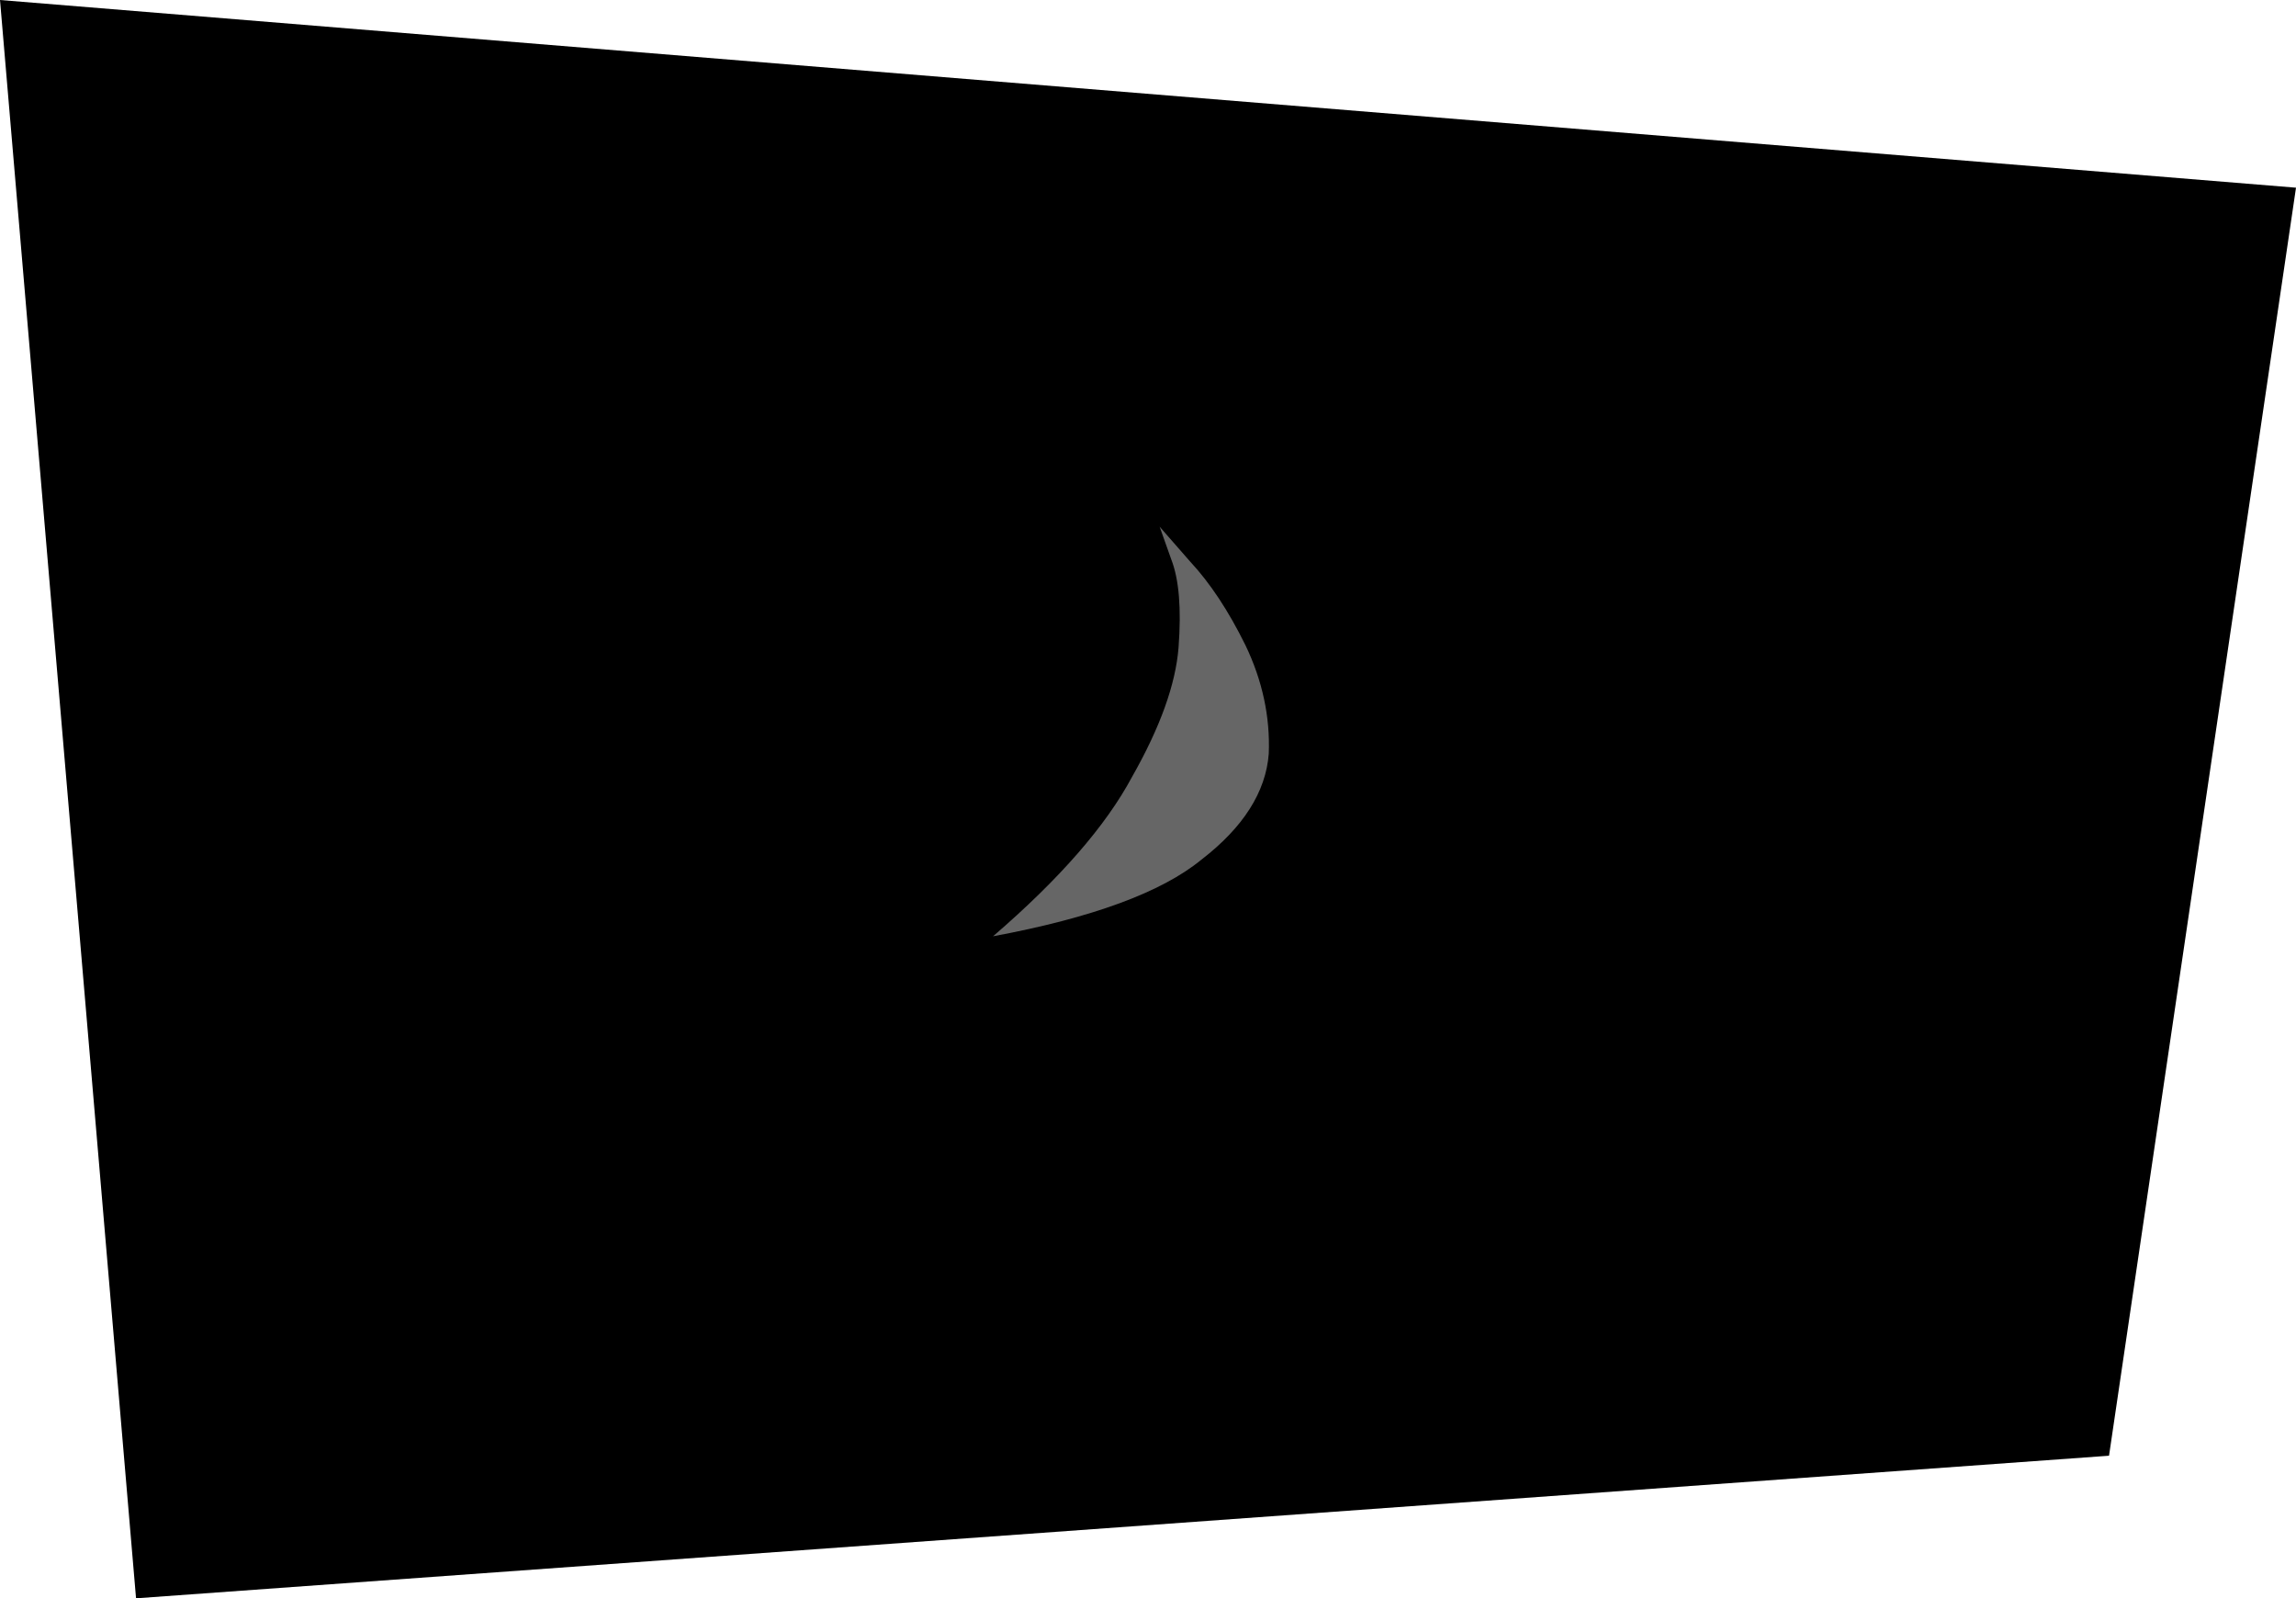 <?xml version="1.0" encoding="UTF-8" standalone="no"?>
<svg xmlns:xlink="http://www.w3.org/1999/xlink" height="109.85px" width="157.8px" xmlns="http://www.w3.org/2000/svg">
  <g transform="matrix(1.0, 0.0, 0.0, 1.0, 69.1, 42.85)">
    <path d="M75.85 57.2 L-59.75 67.0 -69.1 -42.85 88.7 -29.95 75.85 57.2" fill="#000000" fill-rule="evenodd" stroke="none"/>
    <path d="M12.7 -4.25 L10.6 -6.65 11.4 -4.4 Q12.2 -2.35 11.9 1.65 11.6 5.45 8.7 10.55 6.0 15.6 -0.85 21.5 9.35 19.6 13.45 16.25 17.8 12.9 18.1 8.95 18.25 5.15 16.5 1.5 14.75 -2.05 12.7 -4.25" fill="#666666" fill-rule="evenodd" stroke="none"/>
  </g>
</svg>
